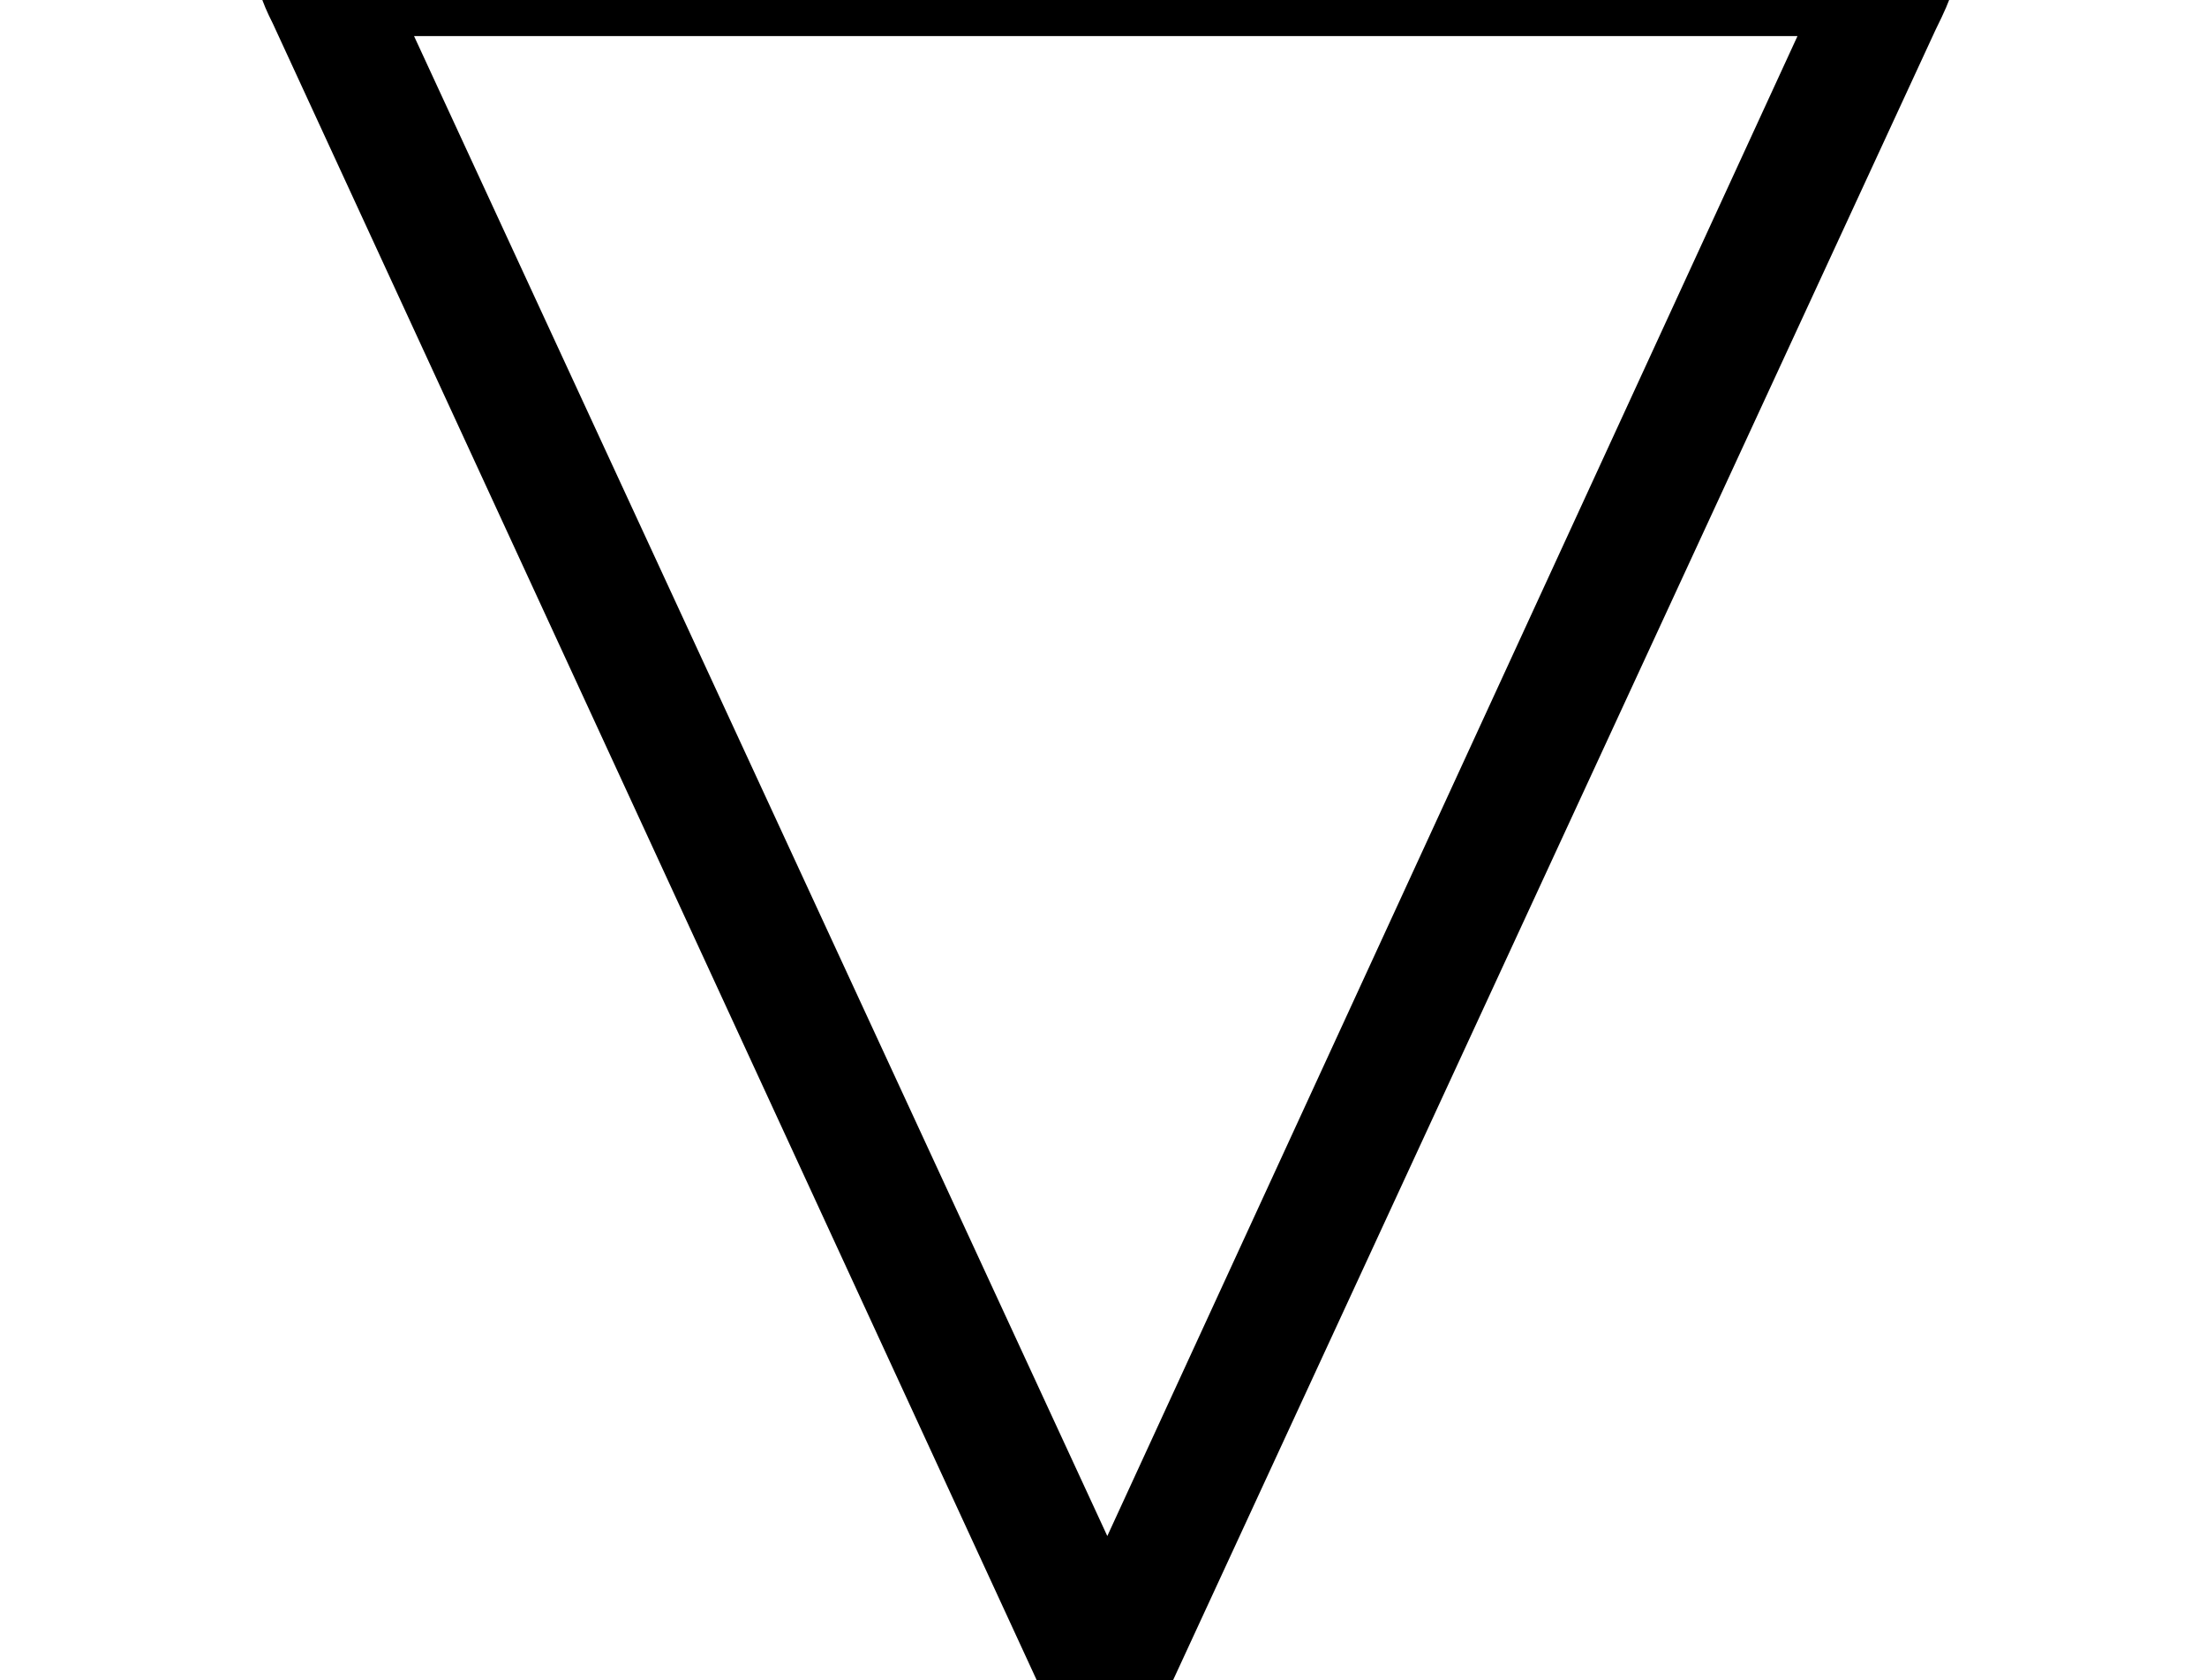 <?xml version='1.0' encoding='UTF-8'?>
<!-- This file was generated by dvisvgm 1.15.1 -->
<svg height='7.4pt' version='1.1' viewBox='-0.239 -0.251 9.72 7.4' width='9.72pt' xmlns='http://www.w3.org/2000/svg' xmlns:xlink='http://www.w3.org/1999/xlink'>
<defs>
<path d='M7.544 -6.432C7.615 -6.575 7.615 -6.599 7.615 -6.647C7.615 -6.886 7.388 -6.886 7.197 -6.886H1.423C1.231 -6.886 1.004 -6.886 1.004 -6.647C1.004 -6.599 1.016 -6.551 1.064 -6.456L4.041 0C4.136 0.215 4.232 0.239 4.316 0.239C4.388 0.239 4.447 0.215 4.495 0.167L7.544 -6.432ZM1.614 -6.408H7.006L4.316 -0.562L1.614 -6.408Z' id='g0-79'/>
</defs>
<g id='page1' transform='matrix(1.13 0 0 1.13 -63.986 -67.152)'>
<use x='56.413' xlink:href='#g0-79' y='65.753'/>
</g>
</svg>
